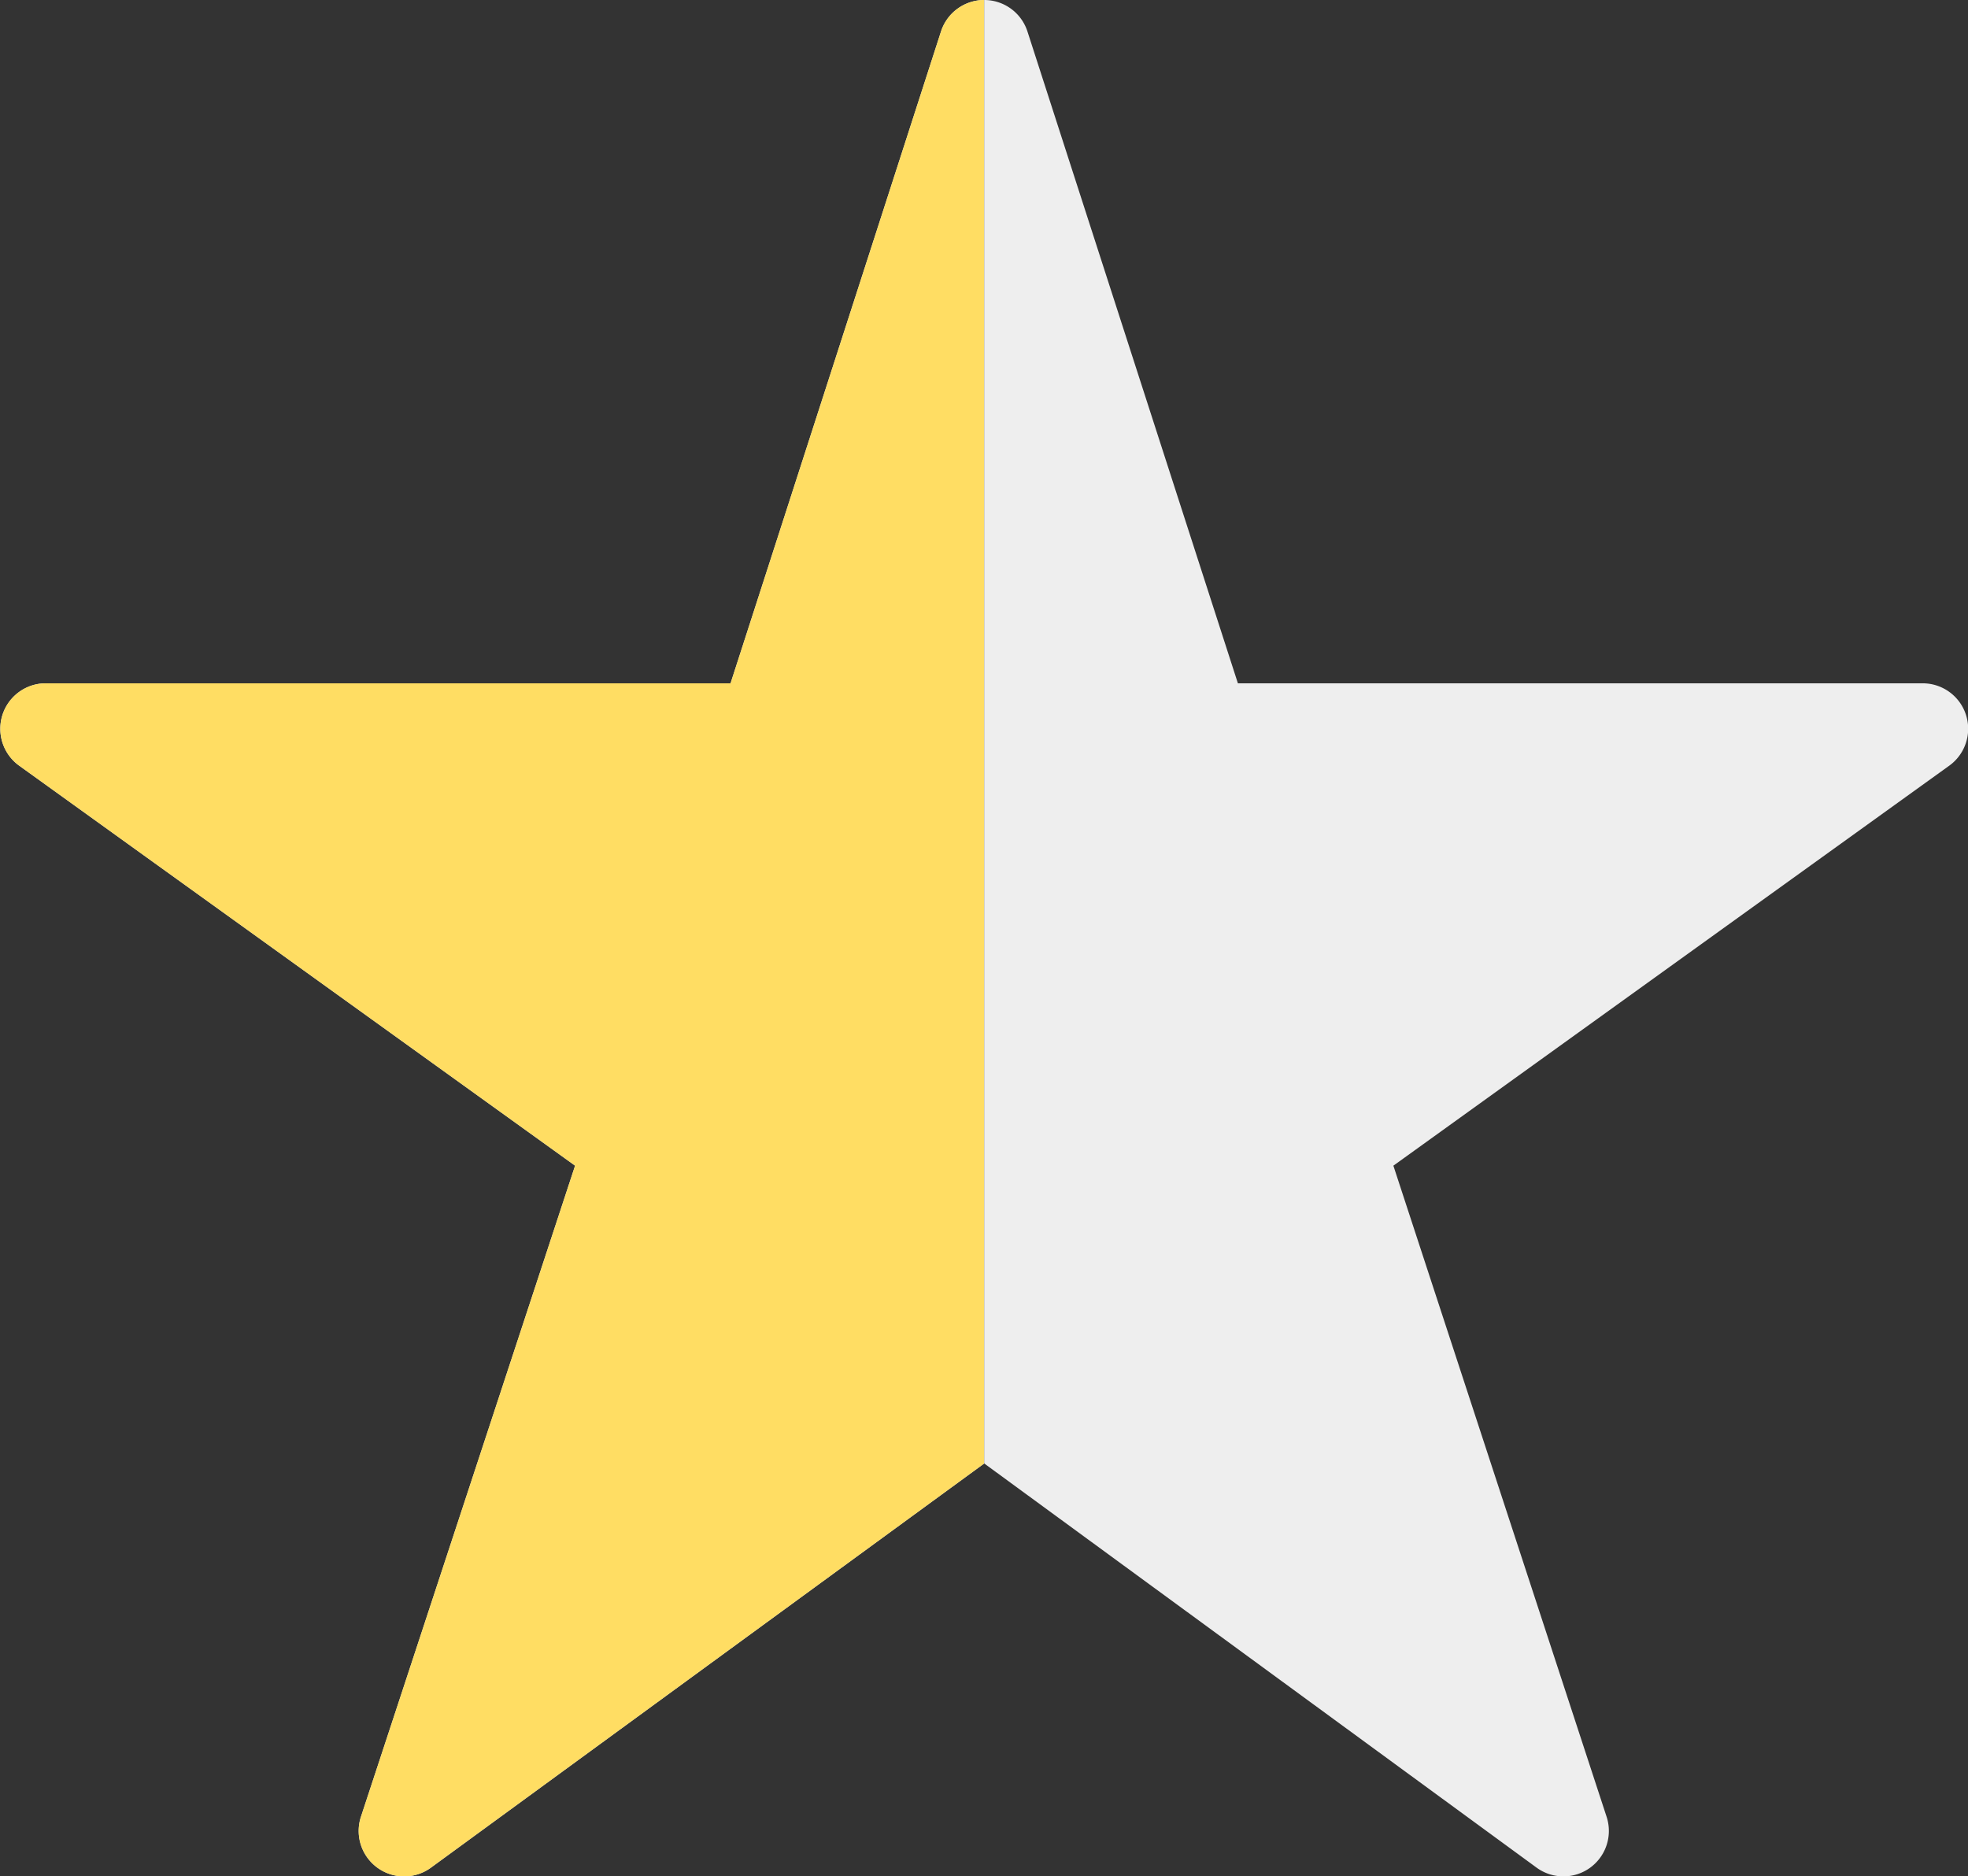 <svg id="레이어_1" data-name="레이어 1" xmlns="http://www.w3.org/2000/svg" viewBox="0 0 43.29 41.27"><rect x="0" y="0" width="43.29" height="41.27" fill="#333333" stroke="none"/><defs><style>.cls-1{fill:#eee;}.cls-2{fill:#ffdd63;}</style></defs><title>TheHalfStar</title><path class="cls-1" d="M22,1.25a1,1,0,0,0-.95.69L16.42,16.28l-15.06,0a1,1,0,0,0-.59,1.81L13,26.89,8.29,41.21a1,1,0,0,0,1.54,1.12L22,33.44Z" transform="translate(-0.35 -1.25)"/><path class="cls-2" d="M22,1.25a1,1,0,0,0-.95.69L16.42,16.28l-15.06,0a1,1,0,0,0-.59,1.81L13,26.89,8.29,41.21a1,1,0,0,0,1.54,1.12L22,33.44Z" transform="translate(-0.35 -1.25)"/><path class="cls-1" d="M22,1.25a1,1,0,0,1,.95.69l4.63,14.34,15.06,0a1,1,0,0,1,.59,1.81L31,26.89l4.69,14.32a1,1,0,0,1-1.54,1.12L22,33.44Z" transform="translate(-0.35 -1.25)"/></svg>
